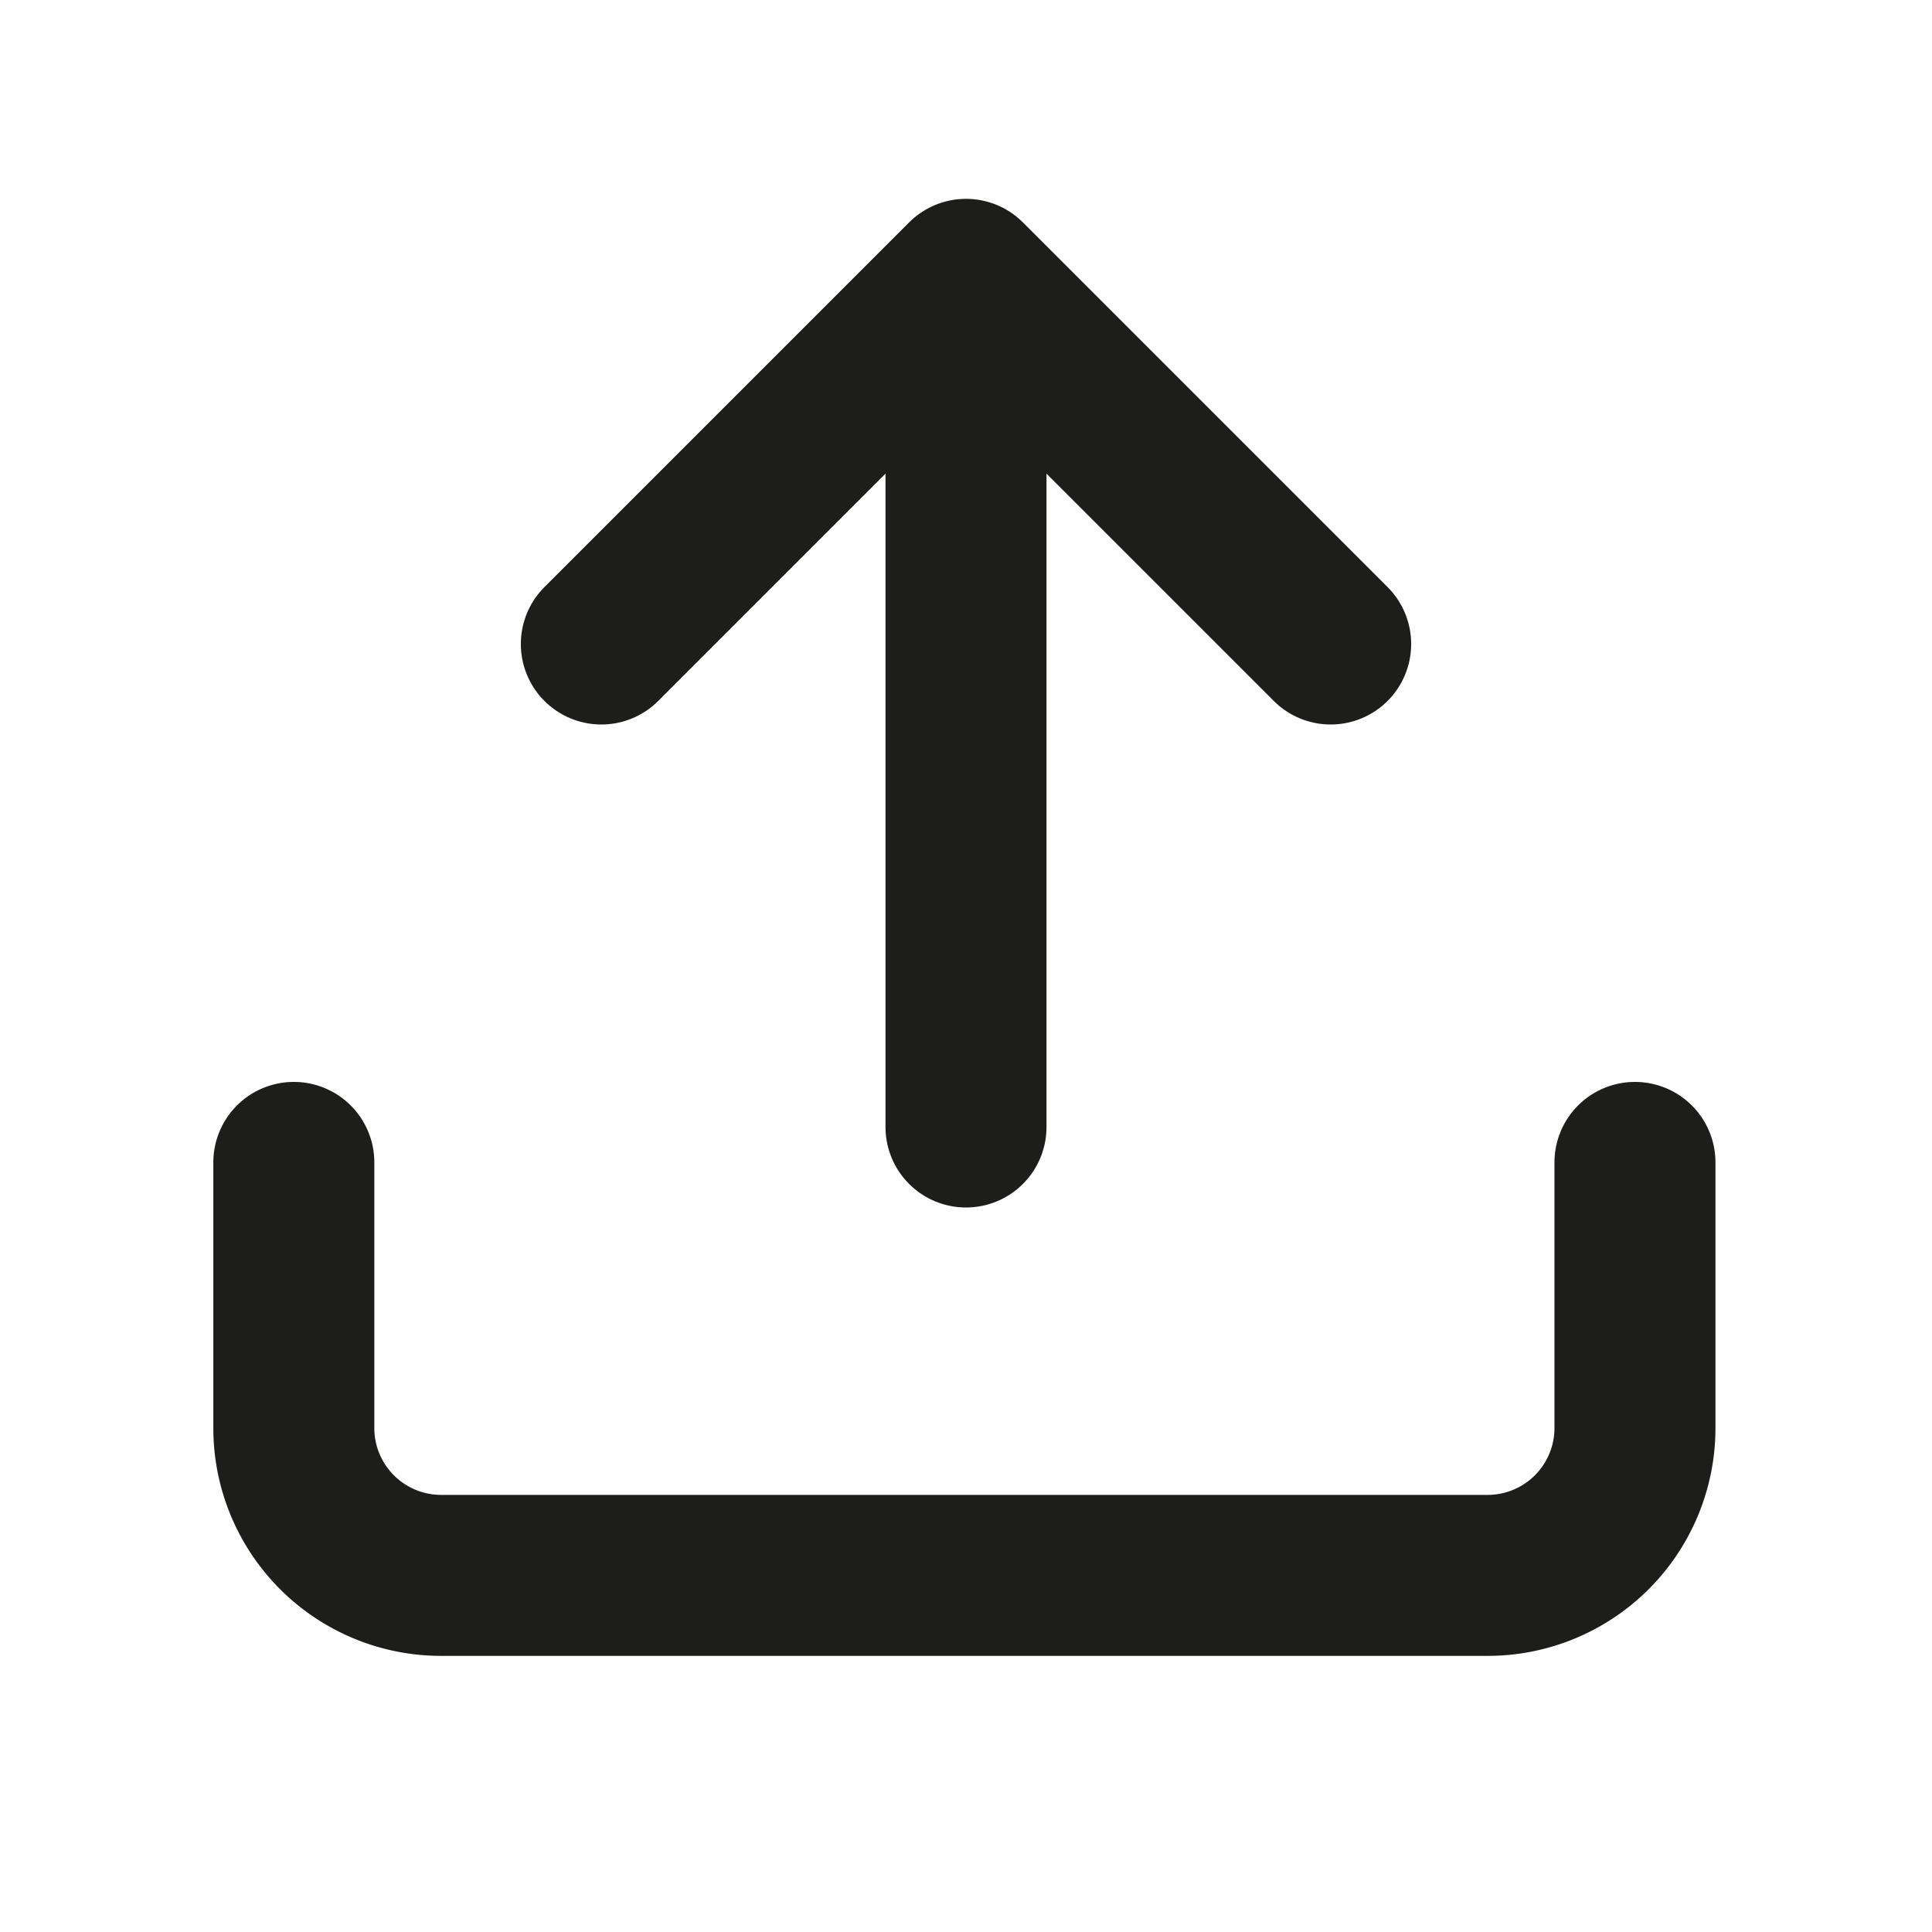 <?xml version="1.0" ?>
<svg data-name="Layer 1" id="Layer_1" viewBox="0 0 24 24" xmlns="http://www.w3.org/2000/svg">
<defs><style>.cls-1{fill:none;stroke:#1d1d1b;stroke-linecap:round;stroke-linejoin:round;stroke-width:2px;}</style></defs><title/>
    <path class="cls-1" d="M20.31,14.44v3.3a1.83,1.83,0,0,1-1.83,1.83h-13a1.83,1.83,0,0,1-1.83-1.83v-3.3" data-name="&lt;Path&gt;" id="_Path_"/>
    <line class="cls-1" data-name="&lt;Path&gt;" id="_Path_2" x1="12" x2="12" y1="14" y2="4"/>
    <polyline class="cls-1" data-name="&lt;Path&gt;" id="_Path_3" points="7.47 8 12 3.47 16.53 8"/>
</svg>